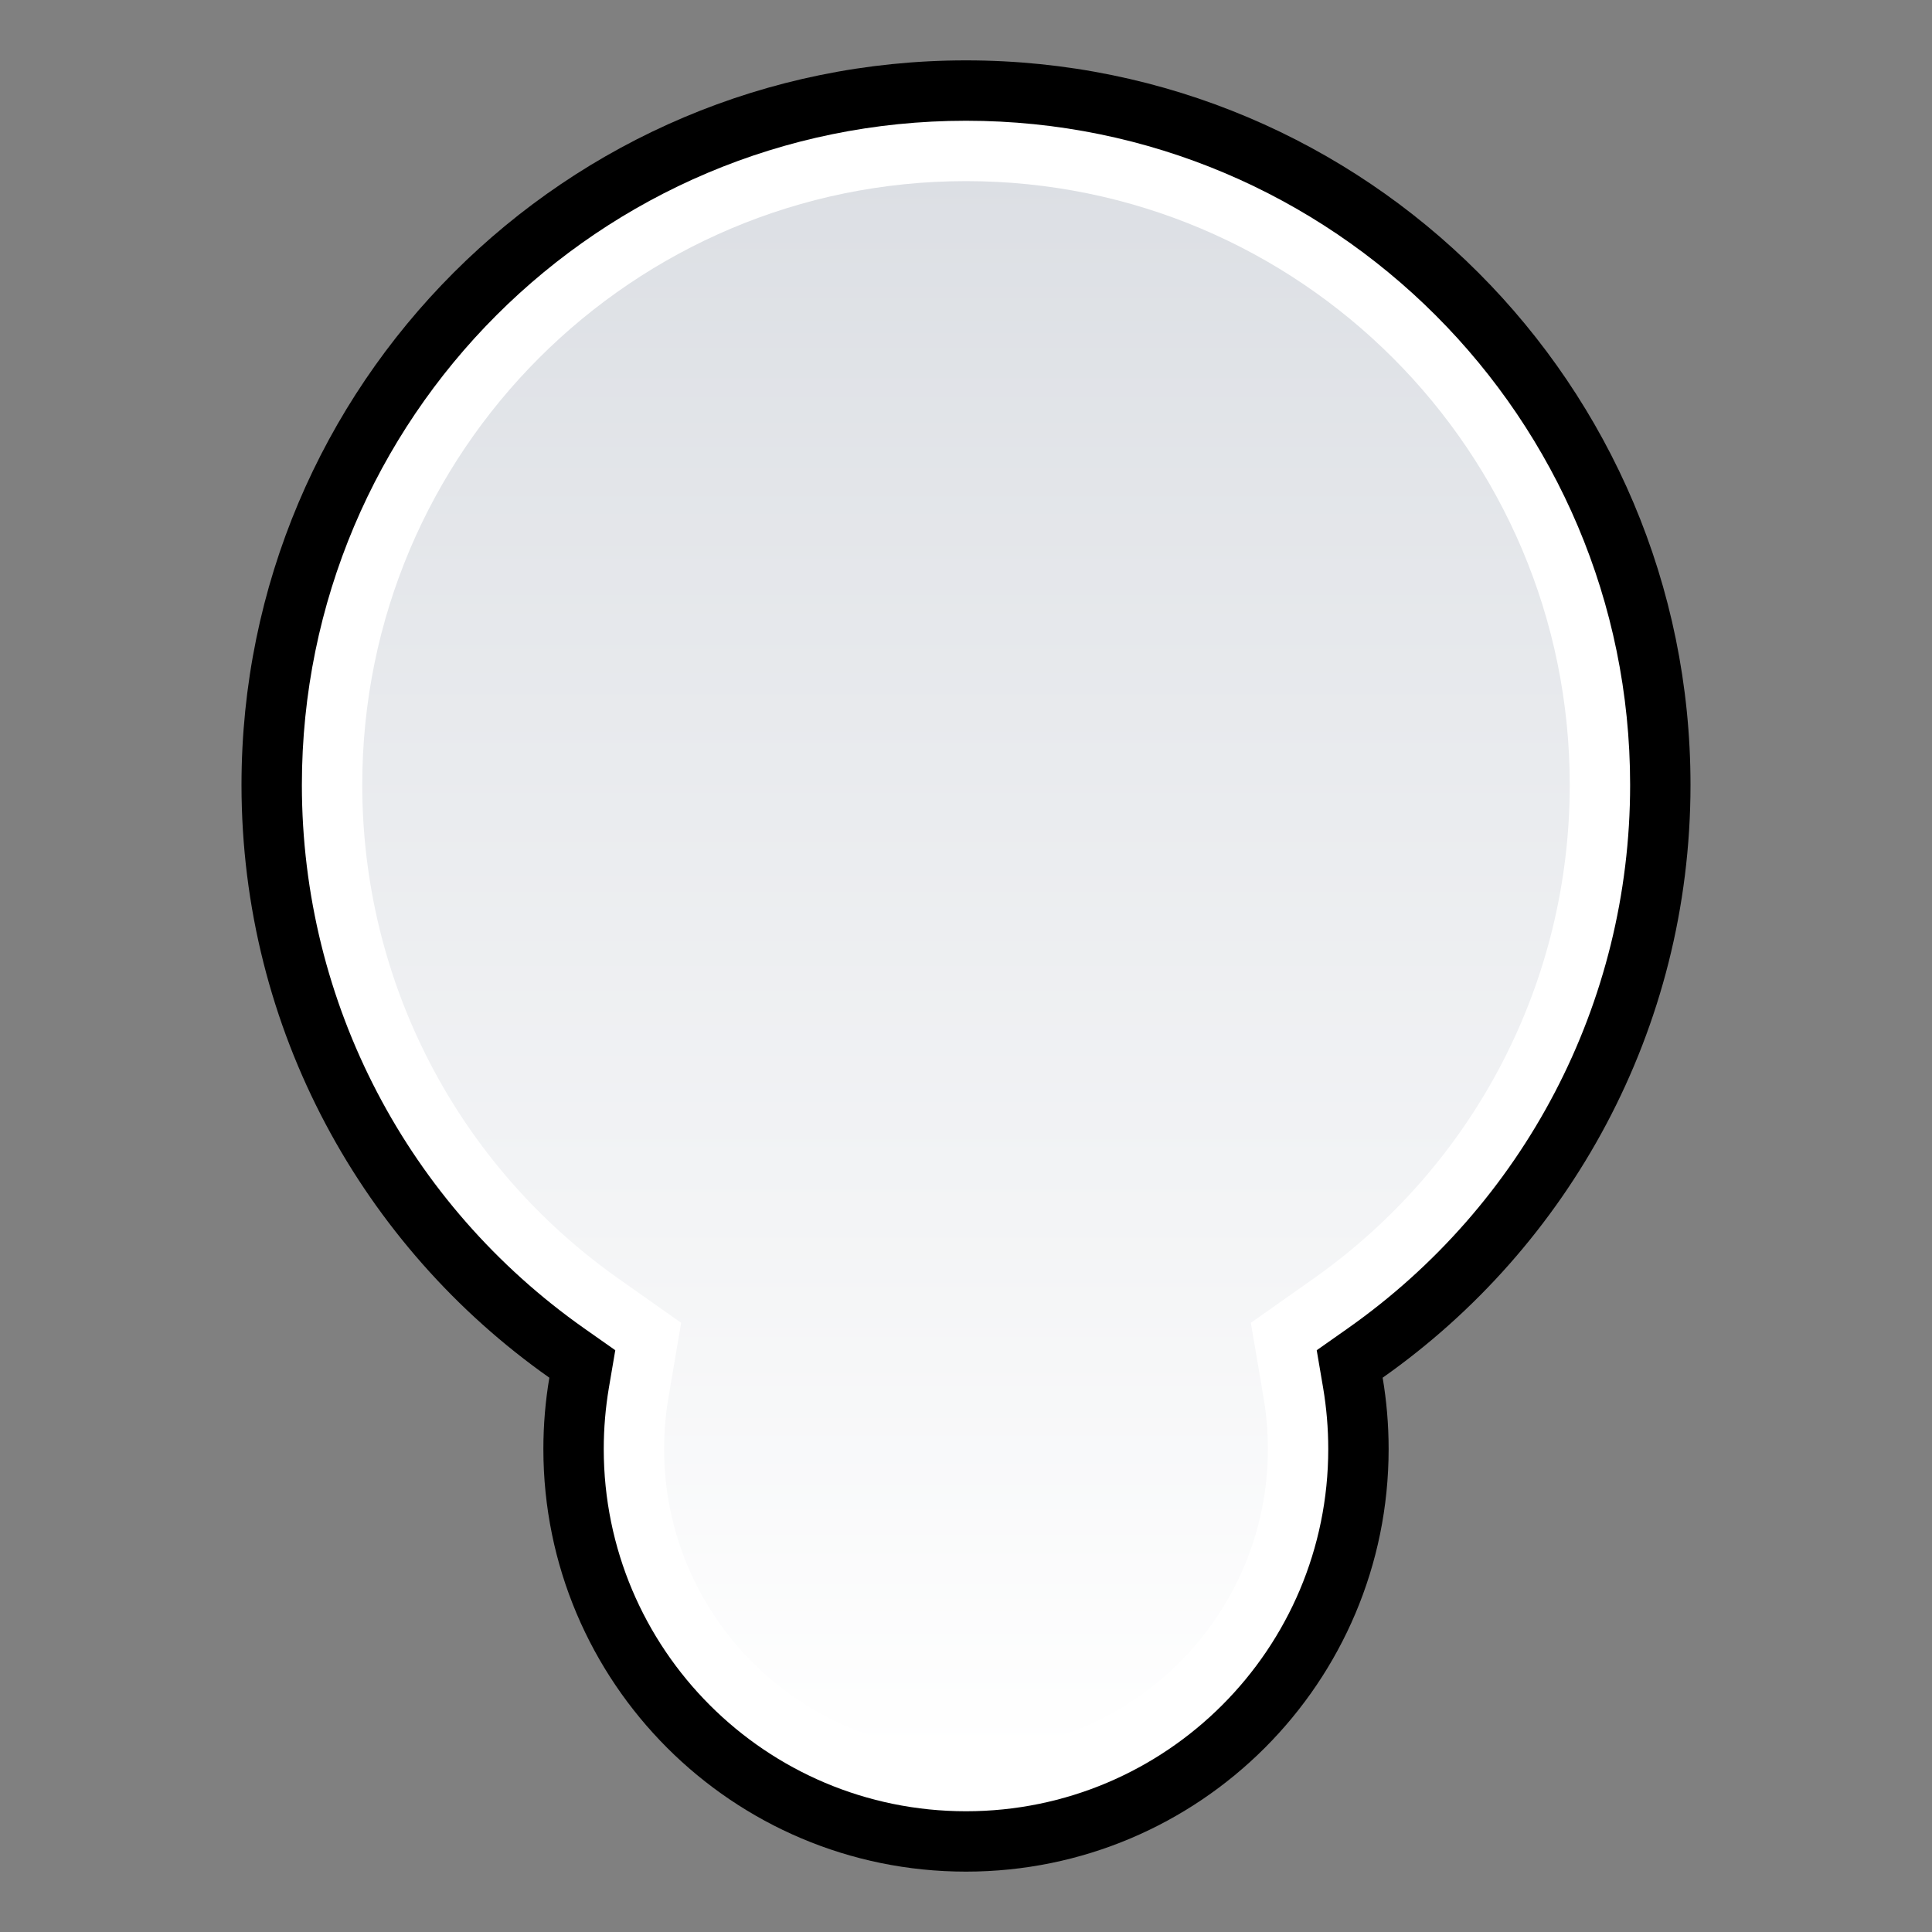 <?xml version="1.0" encoding="UTF-8"?>
<svg width="32px" height="32px" viewBox="0 0 32 32" version="1.1" xmlns="http://www.w3.org/2000/svg" xmlns:xlink="http://www.w3.org/1999/xlink">
    <rect x="0" y="0" width="32" height="32" fill="#808080" stroke="none"/>
    <!-- Generator: Sketch 53.2 (72643) - https://sketchapp.com -->
    <title>sticky-background</title>
    <desc>Created with Sketch.</desc>
    <defs>
        <linearGradient x1="50%" y1="0%" x2="50%" y2="100%" id="linearGradient-1">
            <stop stop-color="#DCDFE4" offset="0%"></stop>
            <stop stop-color="#FFFFFF" offset="100%"></stop>
        </linearGradient>
    </defs>
    <g id="sticky-background" stroke="none" stroke-width="1" fill="none" fill-rule="evenodd">
        <path d="M4,13 C4,6.373 9.373,1 16,1 C22.627,1 28,6.373 28,13 C28,17.059 25.985,20.647 22.901,22.819 C22.966,23.203 23,23.597 23,24 C23,27.866 19.866,31 16,31 C12.134,31 9,27.866 9,24 C9,23.597 9.034,23.203 9.099,22.819 C6.015,20.647 4,17.059 4,13 Z" id="outer-bg" fill="#000000" fill-rule="nonzero"></path>
        <path d="M9.675,22.001 C6.765,19.952 5,16.625 5,13 C5,6.925 9.925,2 16,2 C22.075,2 27,6.925 27,13 C27,16.625 25.235,19.952 22.325,22.001 L21.809,22.364 L21.915,22.986 C21.971,23.319 22,23.657 22,24 C22,27.314 19.314,30 16,30 C12.686,30 10,27.314 10,24 C10,23.657 10.029,23.319 10.085,22.986 L10.191,22.364 L9.675,22.001 Z" id="Path" fill="#FFFFFF" fill-rule="nonzero"></path>
        <path d="M10.251,21.183 L11.282,21.91 L11.071,23.154 C11.024,23.432 11,23.714 11,24 C11,26.761 13.239,29 16,29 C18.761,29 21,26.761 21,24 C21,23.714 20.976,23.432 20.929,23.154 L20.718,21.91 L21.749,21.183 C24.415,19.306 26,16.273 26,13 C26,7.477 21.523,3 16,3 C10.477,3 6,7.477 6,13 C6,16.273 7.585,19.306 10.251,21.183 Z" id="Path" fill="url(#linearGradient-1)"></path>
    </g>
</svg>